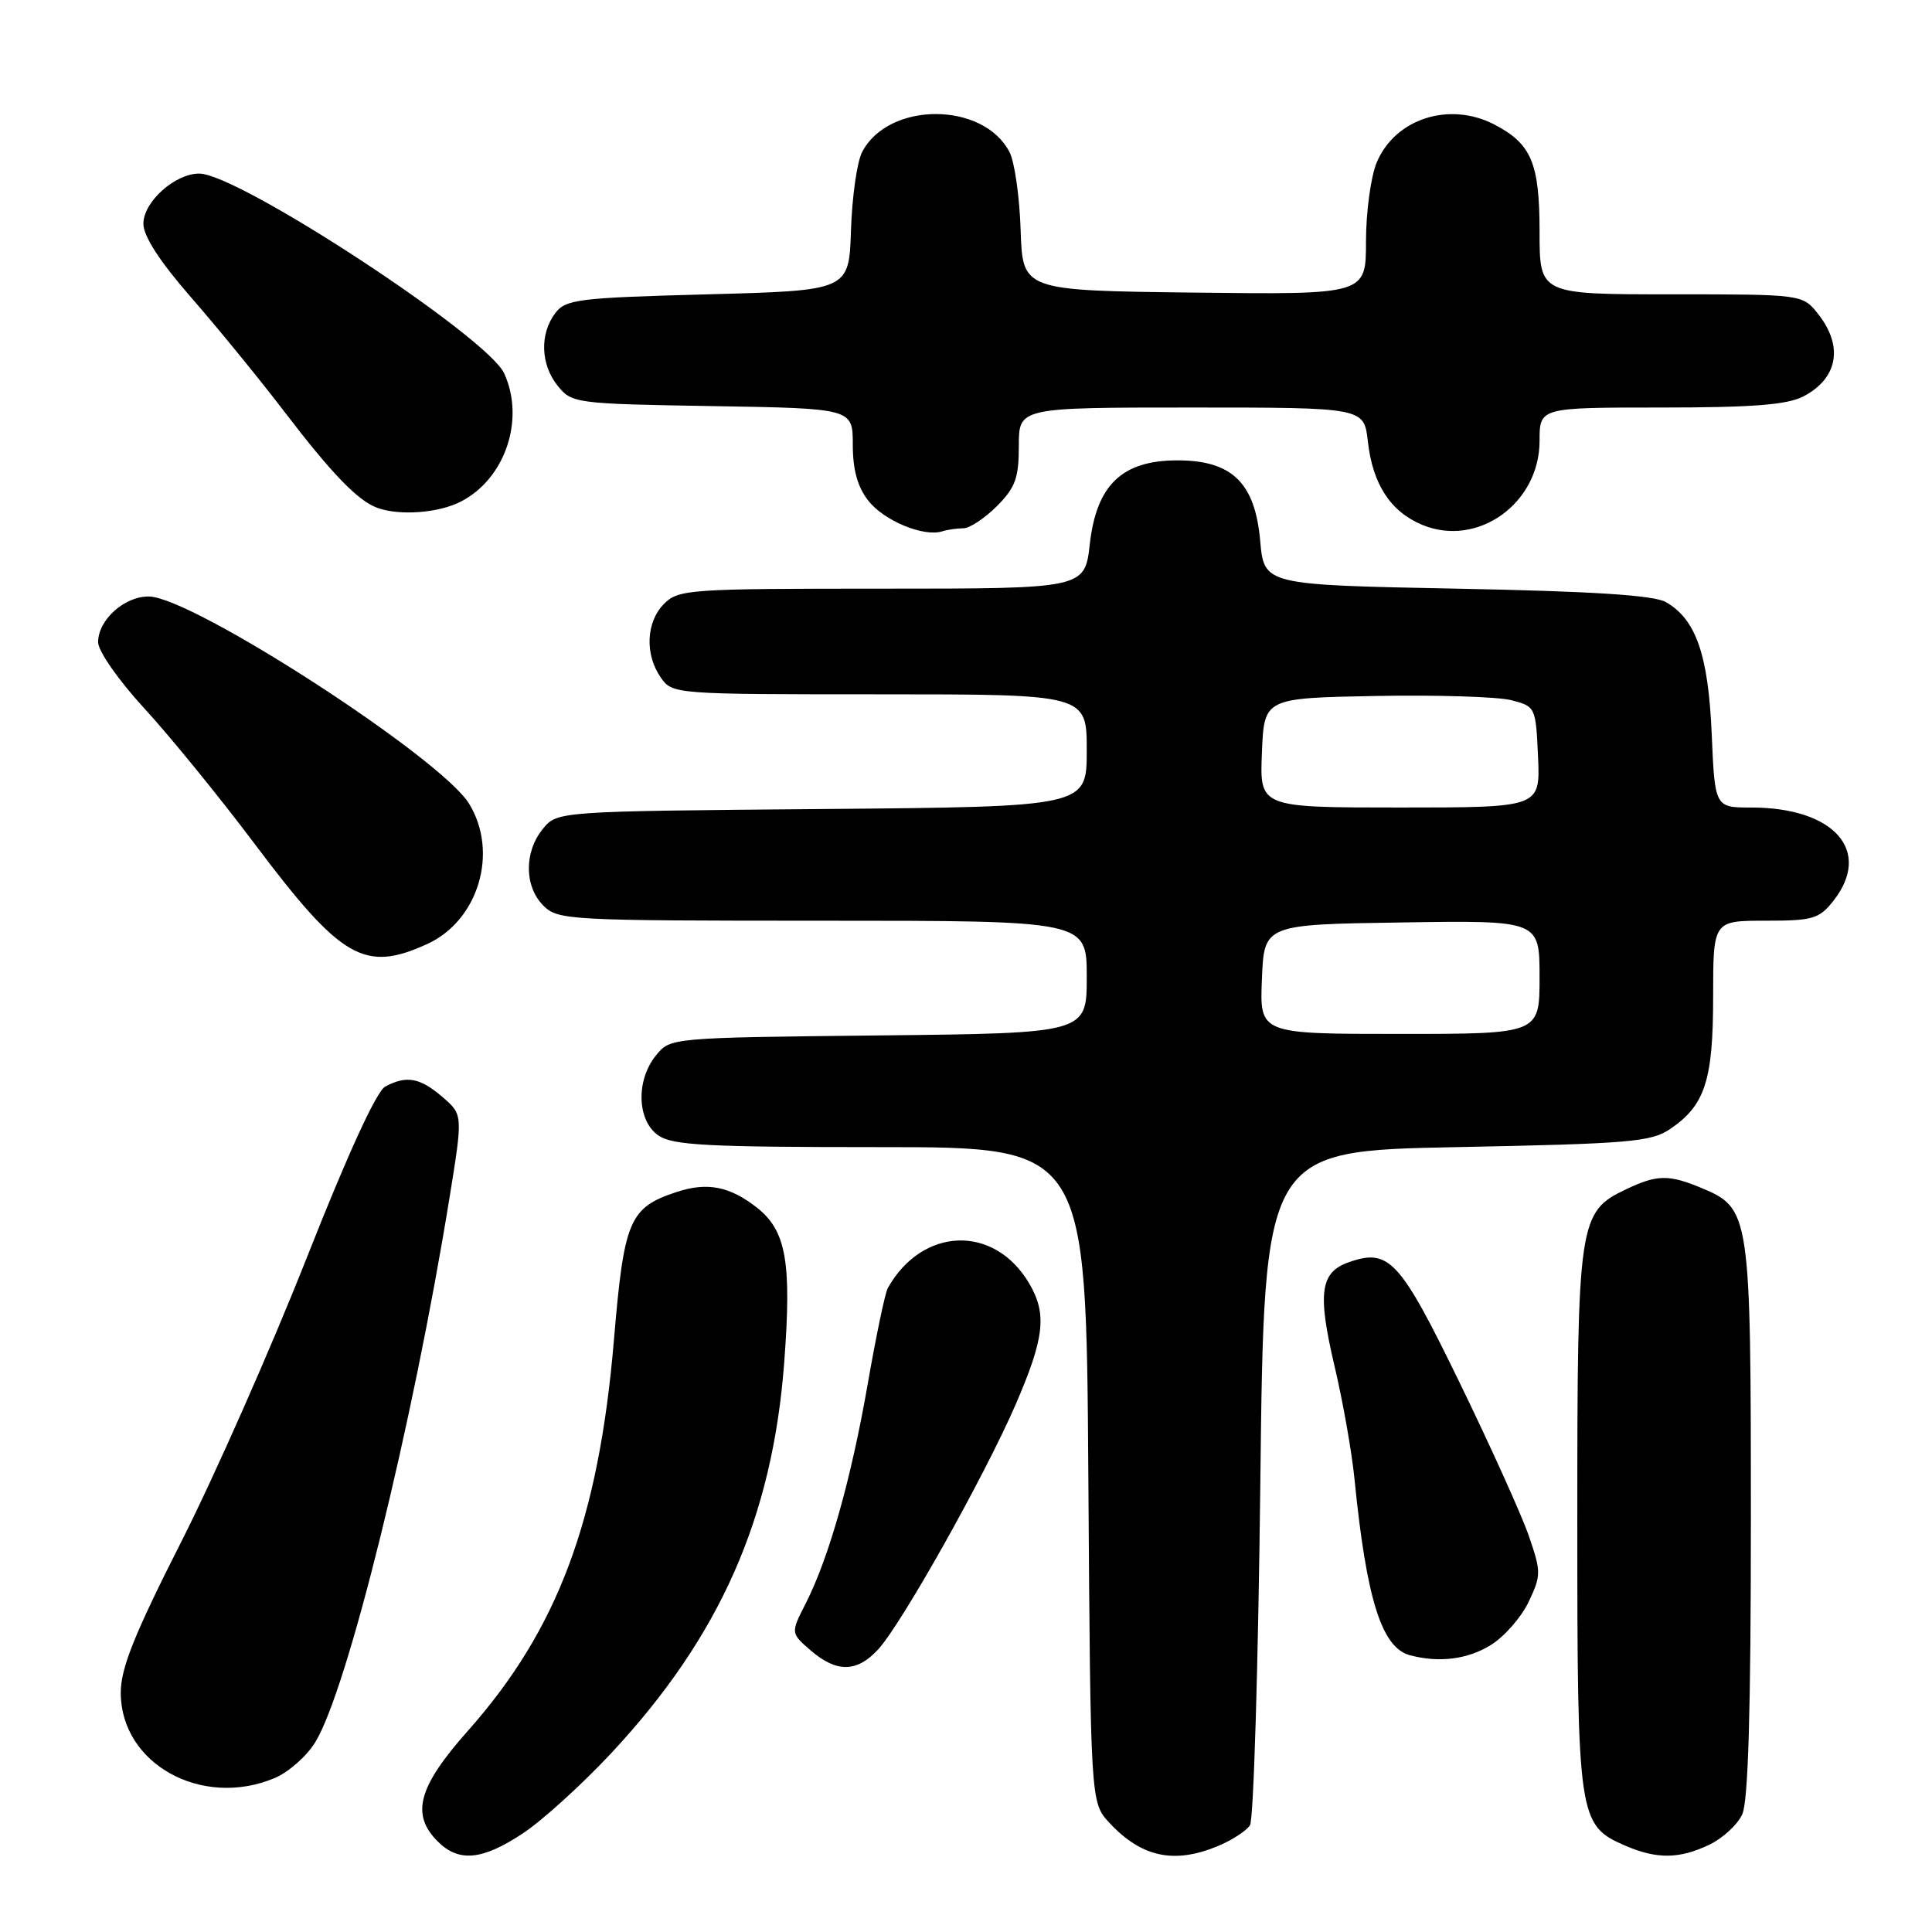 <?xml version="1.0" encoding="UTF-8" standalone="no"?>
<!DOCTYPE svg PUBLIC "-//W3C//DTD SVG 1.1//EN" "http://www.w3.org/Graphics/SVG/1.1/DTD/svg11.dtd" >
<svg xmlns="http://www.w3.org/2000/svg" xmlns:xlink="http://www.w3.org/1999/xlink" version="1.1" viewBox="0 0 256 256">
 <g >
 <path fill="currentColor"
d=" M 69.30 242.92 C 71.85 241.23 77.10 236.47 80.95 232.35 C 95.40 216.87 102.38 201.10 103.92 180.43 C 104.91 167.22 104.17 163.07 100.30 160.02 C 96.70 157.19 93.72 156.61 89.67 157.94 C 83.38 160.02 82.69 161.65 81.35 177.55 C 79.33 201.42 73.92 215.91 62.00 229.34 C 55.40 236.77 54.41 240.41 58.00 244.00 C 60.79 246.79 63.90 246.50 69.30 242.92 Z  M 161.41 244.60 C 163.25 243.83 165.15 242.60 165.63 241.85 C 166.11 241.11 166.72 220.70 167.00 196.50 C 167.50 152.50 167.50 152.50 193.00 152.00 C 215.90 151.55 218.79 151.31 221.30 149.60 C 225.93 146.47 227.00 143.16 227.00 132.05 C 227.00 122.00 227.00 122.00 233.93 122.00 C 240.22 122.00 241.04 121.76 242.93 119.37 C 248.13 112.76 243.06 107.00 232.05 107.00 C 227.23 107.00 227.23 107.00 226.81 97.25 C 226.36 86.75 224.72 82.06 220.74 79.78 C 219.15 78.87 211.07 78.35 193.00 78.00 C 167.50 77.50 167.50 77.50 166.98 71.65 C 166.30 63.97 163.24 61.00 156.02 61.00 C 148.70 61.00 145.30 64.24 144.41 72.05 C 143.74 78.00 143.74 78.00 116.87 78.00 C 91.33 78.00 89.90 78.10 88.00 80.00 C 85.61 82.39 85.41 86.71 87.56 89.78 C 89.10 91.98 89.33 92.00 116.56 92.00 C 144.00 92.00 144.00 92.00 144.00 99.45 C 144.00 106.90 144.00 106.90 108.91 107.20 C 73.82 107.50 73.82 107.50 71.91 109.86 C 69.43 112.92 69.47 117.47 72.00 120.00 C 73.92 121.92 75.33 122.00 109.00 122.00 C 144.00 122.00 144.00 122.00 144.00 129.45 C 144.00 136.91 144.00 136.91 116.41 137.20 C 88.82 137.50 88.82 137.50 86.91 139.86 C 84.25 143.15 84.40 148.47 87.22 150.44 C 89.10 151.76 93.65 152.00 116.68 152.00 C 143.92 152.00 143.92 152.00 144.21 195.42 C 144.50 238.84 144.50 238.84 147.00 241.53 C 151.26 246.11 155.59 247.03 161.41 244.60 Z  M 226.46 244.45 C 228.25 243.60 230.24 241.78 230.86 240.40 C 231.65 238.68 232.00 226.57 232.00 201.40 C 232.00 160.77 231.90 160.11 225.47 157.42 C 221.13 155.61 219.57 155.63 215.48 157.58 C 209.17 160.57 209.00 161.75 209.00 201.45 C 209.00 240.93 209.14 241.85 215.31 244.54 C 219.51 246.36 222.49 246.34 226.46 244.45 Z  M 36.38 235.61 C 38.20 234.85 40.63 232.72 41.77 230.86 C 46.04 223.92 54.69 188.84 59.58 158.60 C 61.34 147.69 61.34 147.69 58.62 145.35 C 55.65 142.79 53.86 142.47 51.04 143.98 C 49.88 144.60 46.03 153.02 40.62 166.73 C 35.89 178.70 28.42 195.61 24.01 204.31 C 17.77 216.62 16.00 221.05 16.00 224.31 C 16.02 233.72 26.72 239.65 36.38 235.61 Z  M 116.33 218.59 C 119.44 215.24 130.44 195.64 134.58 186.10 C 138.40 177.27 138.76 174.09 136.36 170.04 C 131.74 162.22 122.22 162.54 117.64 170.67 C 117.28 171.31 116.09 177.00 114.99 183.32 C 112.79 195.96 109.85 206.38 106.77 212.45 C 104.76 216.39 104.76 216.39 107.43 218.70 C 110.86 221.65 113.53 221.61 116.33 218.59 Z  M 197.53 217.98 C 199.32 216.88 201.58 214.30 202.55 212.26 C 204.22 208.73 204.22 208.30 202.58 203.52 C 201.63 200.76 197.50 191.62 193.41 183.21 C 185.50 166.95 184.07 165.38 178.75 167.24 C 174.92 168.57 174.55 171.32 176.85 181.09 C 177.94 185.71 179.13 192.43 179.48 196.00 C 181.07 211.96 183.08 218.33 186.83 219.33 C 190.69 220.35 194.47 219.88 197.53 217.98 Z  M 56.58 125.10 C 63.39 122.01 66.11 112.95 62.16 106.50 C 58.44 100.42 25.54 79.13 19.75 79.04 C 16.50 78.99 13.00 82.13 13.00 85.10 C 13.00 86.27 15.69 90.12 19.11 93.85 C 22.48 97.51 29.08 105.61 33.78 111.87 C 45.24 127.10 48.29 128.87 56.58 125.10 Z  M 127.66 70.00 C 128.48 70.00 130.47 68.68 132.08 67.08 C 134.54 64.61 135.00 63.35 135.00 59.08 C 135.00 54.00 135.00 54.00 157.87 54.00 C 180.74 54.00 180.74 54.00 181.25 58.49 C 181.88 64.16 184.25 67.79 188.44 69.54 C 195.77 72.60 204.00 66.72 204.00 58.42 C 204.00 54.00 204.00 54.00 220.05 54.00 C 232.18 54.00 236.79 53.64 238.93 52.54 C 243.52 50.16 244.30 45.92 240.93 41.63 C 238.85 39.00 238.85 39.00 221.43 39.00 C 204.00 39.00 204.00 39.00 204.00 30.72 C 204.00 21.59 202.92 19.05 197.99 16.49 C 192.02 13.41 184.85 15.73 182.42 21.53 C 181.64 23.41 181.00 28.11 181.00 31.99 C 181.00 39.04 181.00 39.04 158.25 38.77 C 135.50 38.50 135.50 38.50 135.24 30.50 C 135.10 26.10 134.44 21.45 133.77 20.16 C 130.30 13.43 117.70 13.43 114.23 20.16 C 113.56 21.45 112.90 26.10 112.76 30.50 C 112.50 38.50 112.50 38.50 93.79 39.00 C 76.57 39.46 74.96 39.66 73.57 41.50 C 71.49 44.26 71.63 48.32 73.91 51.14 C 75.77 53.44 76.26 53.51 94.41 53.81 C 113.00 54.12 113.00 54.12 113.00 58.93 C 113.00 62.26 113.63 64.53 115.06 66.35 C 117.14 69.00 122.37 71.17 124.83 70.41 C 125.56 70.18 126.84 70.00 127.66 70.00 Z  M 61.09 66.45 C 66.95 63.42 69.59 55.58 66.81 49.48 C 64.60 44.63 31.59 23.00 26.40 23.00 C 23.17 23.00 19.00 26.75 19.00 29.65 C 19.00 31.30 21.17 34.65 25.34 39.43 C 28.82 43.42 34.40 50.25 37.72 54.60 C 43.99 62.80 47.43 66.36 50.00 67.29 C 52.94 68.37 58.15 67.98 61.09 66.45 Z  M 167.21 129.75 C 167.50 122.50 167.50 122.50 185.75 122.23 C 204.00 121.95 204.00 121.95 204.00 129.48 C 204.00 137.00 204.00 137.00 185.46 137.00 C 166.91 137.00 166.91 137.00 167.21 129.75 Z  M 167.21 99.75 C 167.50 92.50 167.50 92.50 182.26 92.22 C 190.37 92.07 198.47 92.32 200.26 92.78 C 203.47 93.61 203.50 93.69 203.80 100.31 C 204.09 107.00 204.09 107.00 185.50 107.00 C 166.91 107.00 166.91 107.00 167.21 99.75 Z "/>
</g>
</svg>